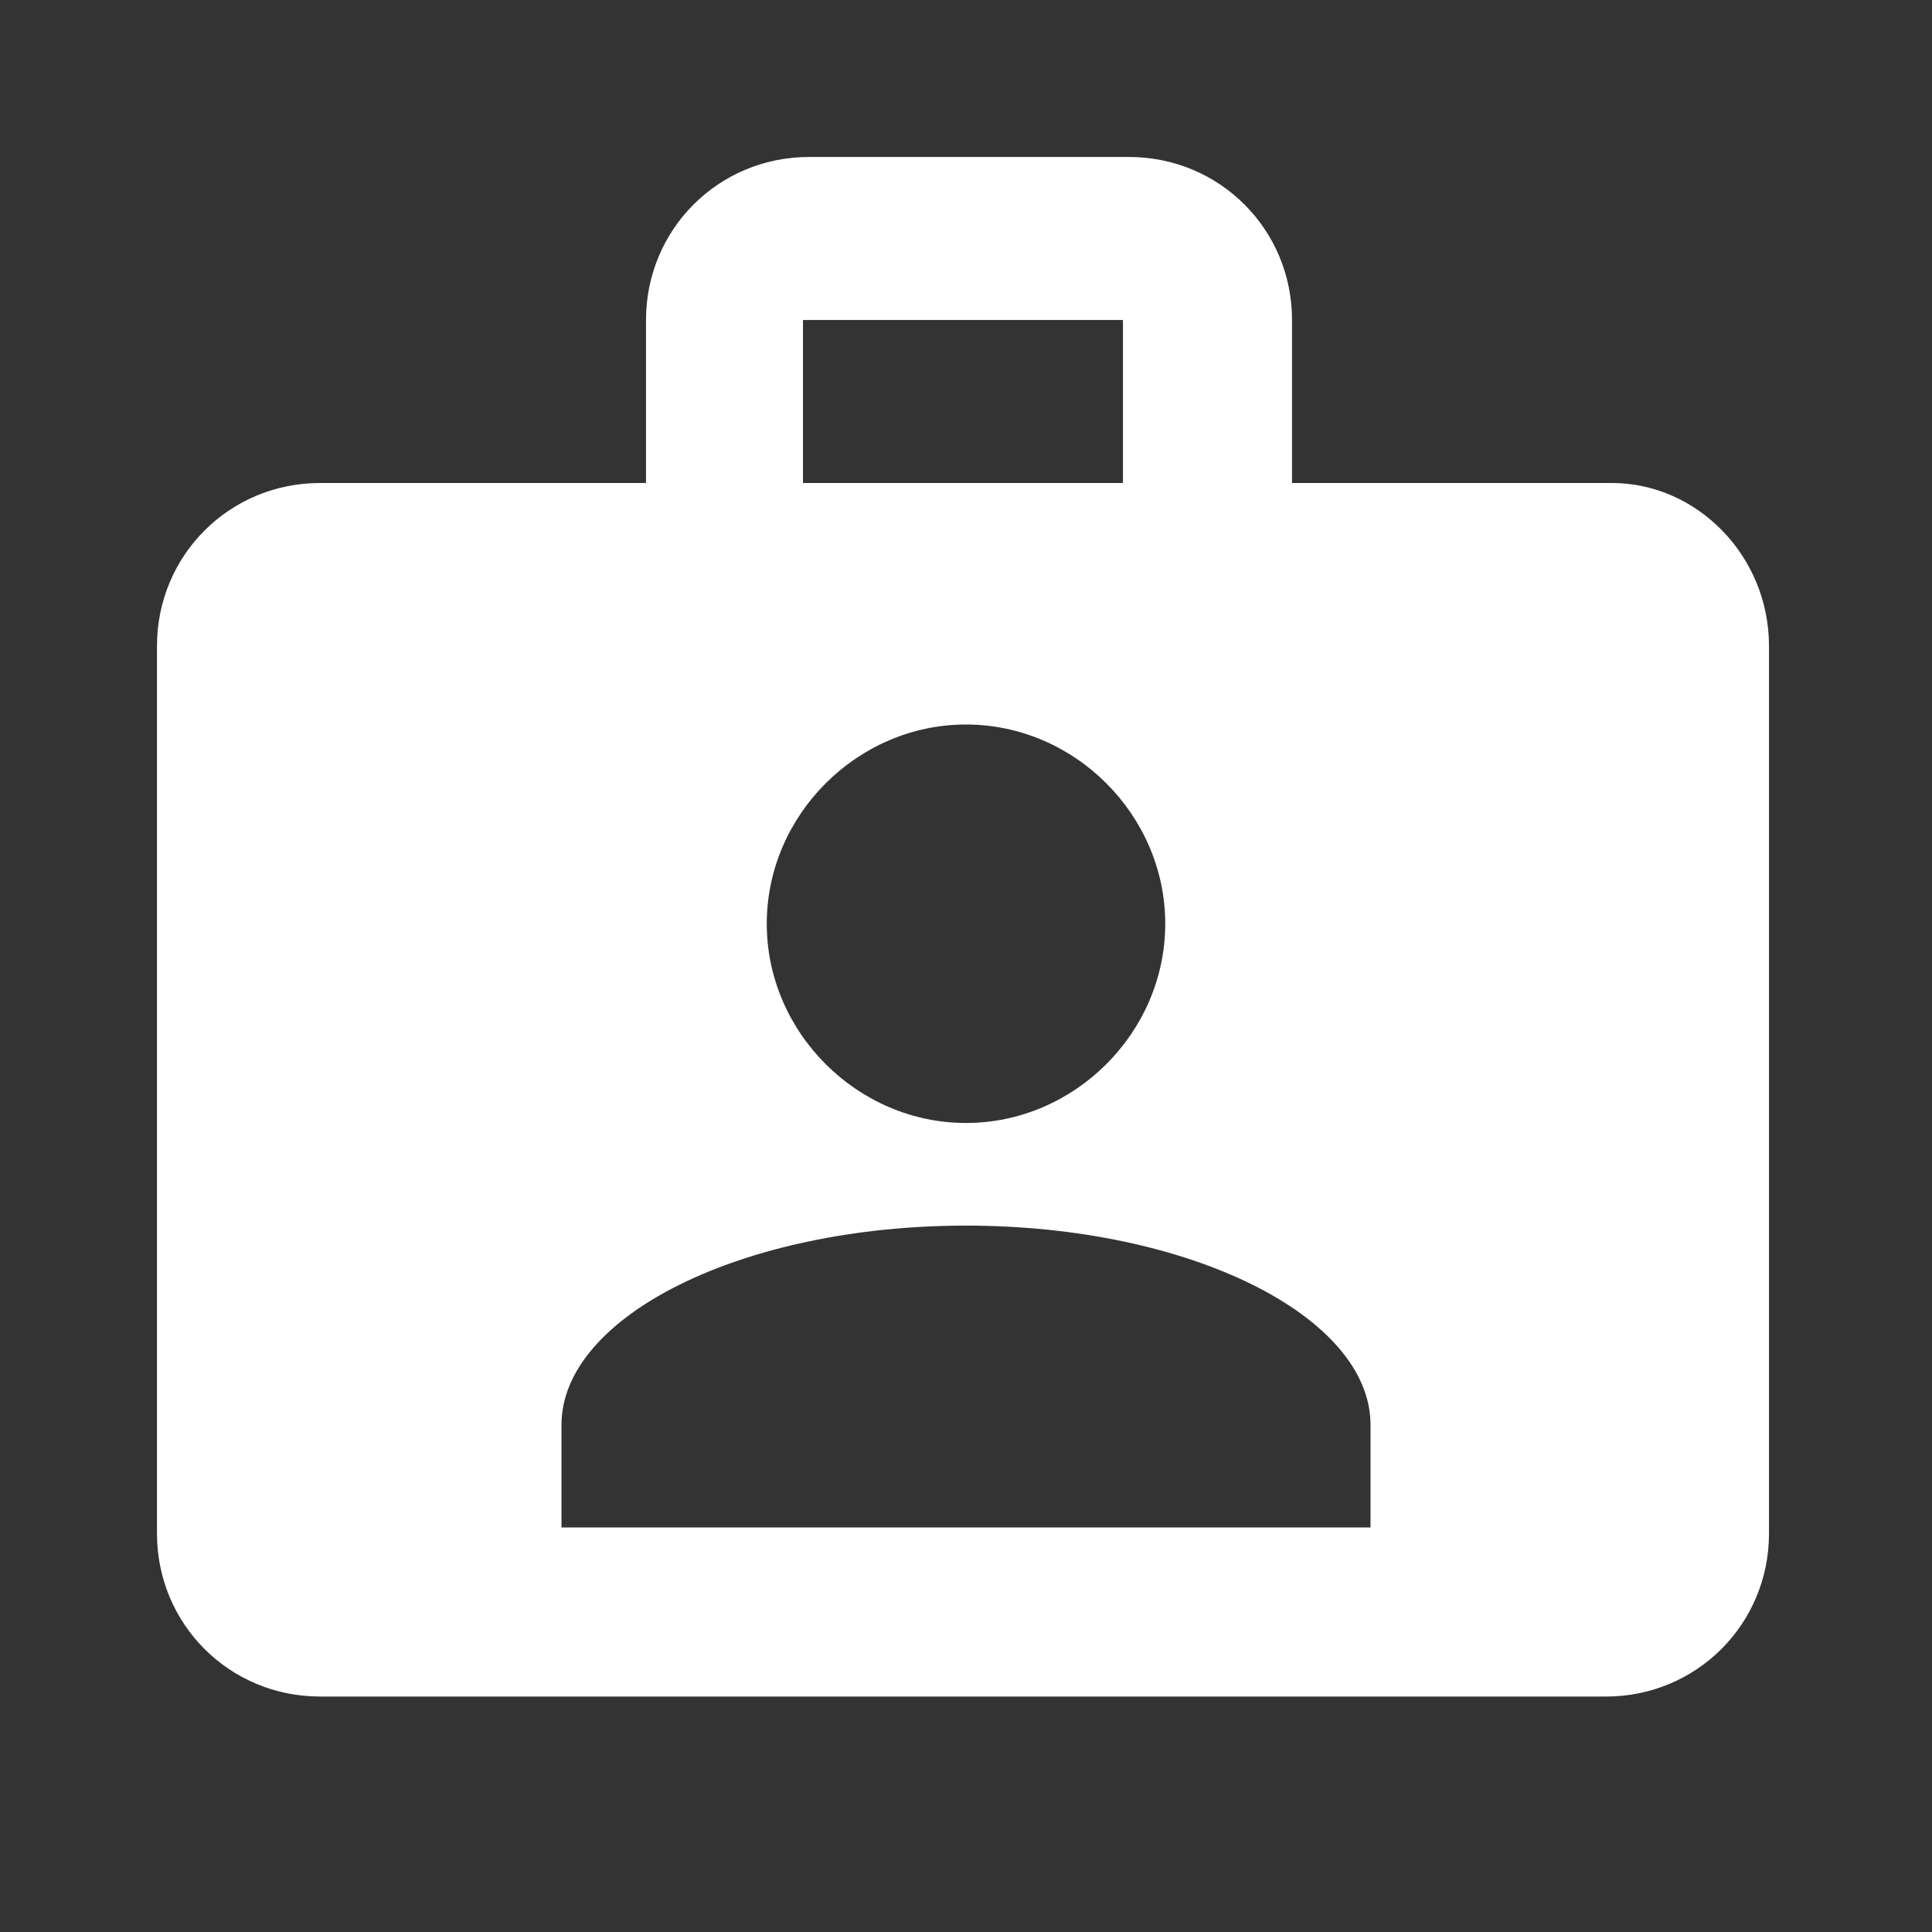 <?xml version="1.0" encoding="utf-8"?>
<!-- Generator: Adobe Illustrator 28.3.0, SVG Export Plug-In . SVG Version: 6.00 Build 0)  -->
<svg version="1.1" id="Layer_1" xmlns="http://www.w3.org/2000/svg" xmlns:xlink="http://www.w3.org/1999/xlink" x="0px" y="0px"
	 viewBox="0 0 32 32" style="enable-background:new 0 0 32 32;" xml:space="preserve">
<rect x="0" y="0" width="32" height="32" fill="#333333" stroke="none"/>
<style type="text/css">
	.st0{fill:#FFFFFF;}
</style>
<path class="st0" d="M26.7,8h-5.3V5.3c0-1.5-1.2-2.7-2.7-2.7h-5.3c-1.5,0-2.7,1.2-2.7,2.7V8H5.3c-1.5,0-2.7,1.2-2.7,2.7v14.7
	c0,1.5,1.2,2.7,2.7,2.7h21.3c1.5,0,2.7-1.2,2.7-2.7V10.7C29.3,9.2,28.1,8,26.7,8 M13.3,5.3h5.3V8h-5.3V5.3z M16,12
	c1.8,0,3.3,1.5,3.3,3.3s-1.5,3.3-3.3,3.3c-1.8,0-3.3-1.5-3.3-3.3S14.2,12,16,12 M22.7,25.3H9.3v-1.7c0-1.8,3-3.3,6.7-3.3
	s6.7,1.5,6.7,3.3V25.3z"/>
</svg>
